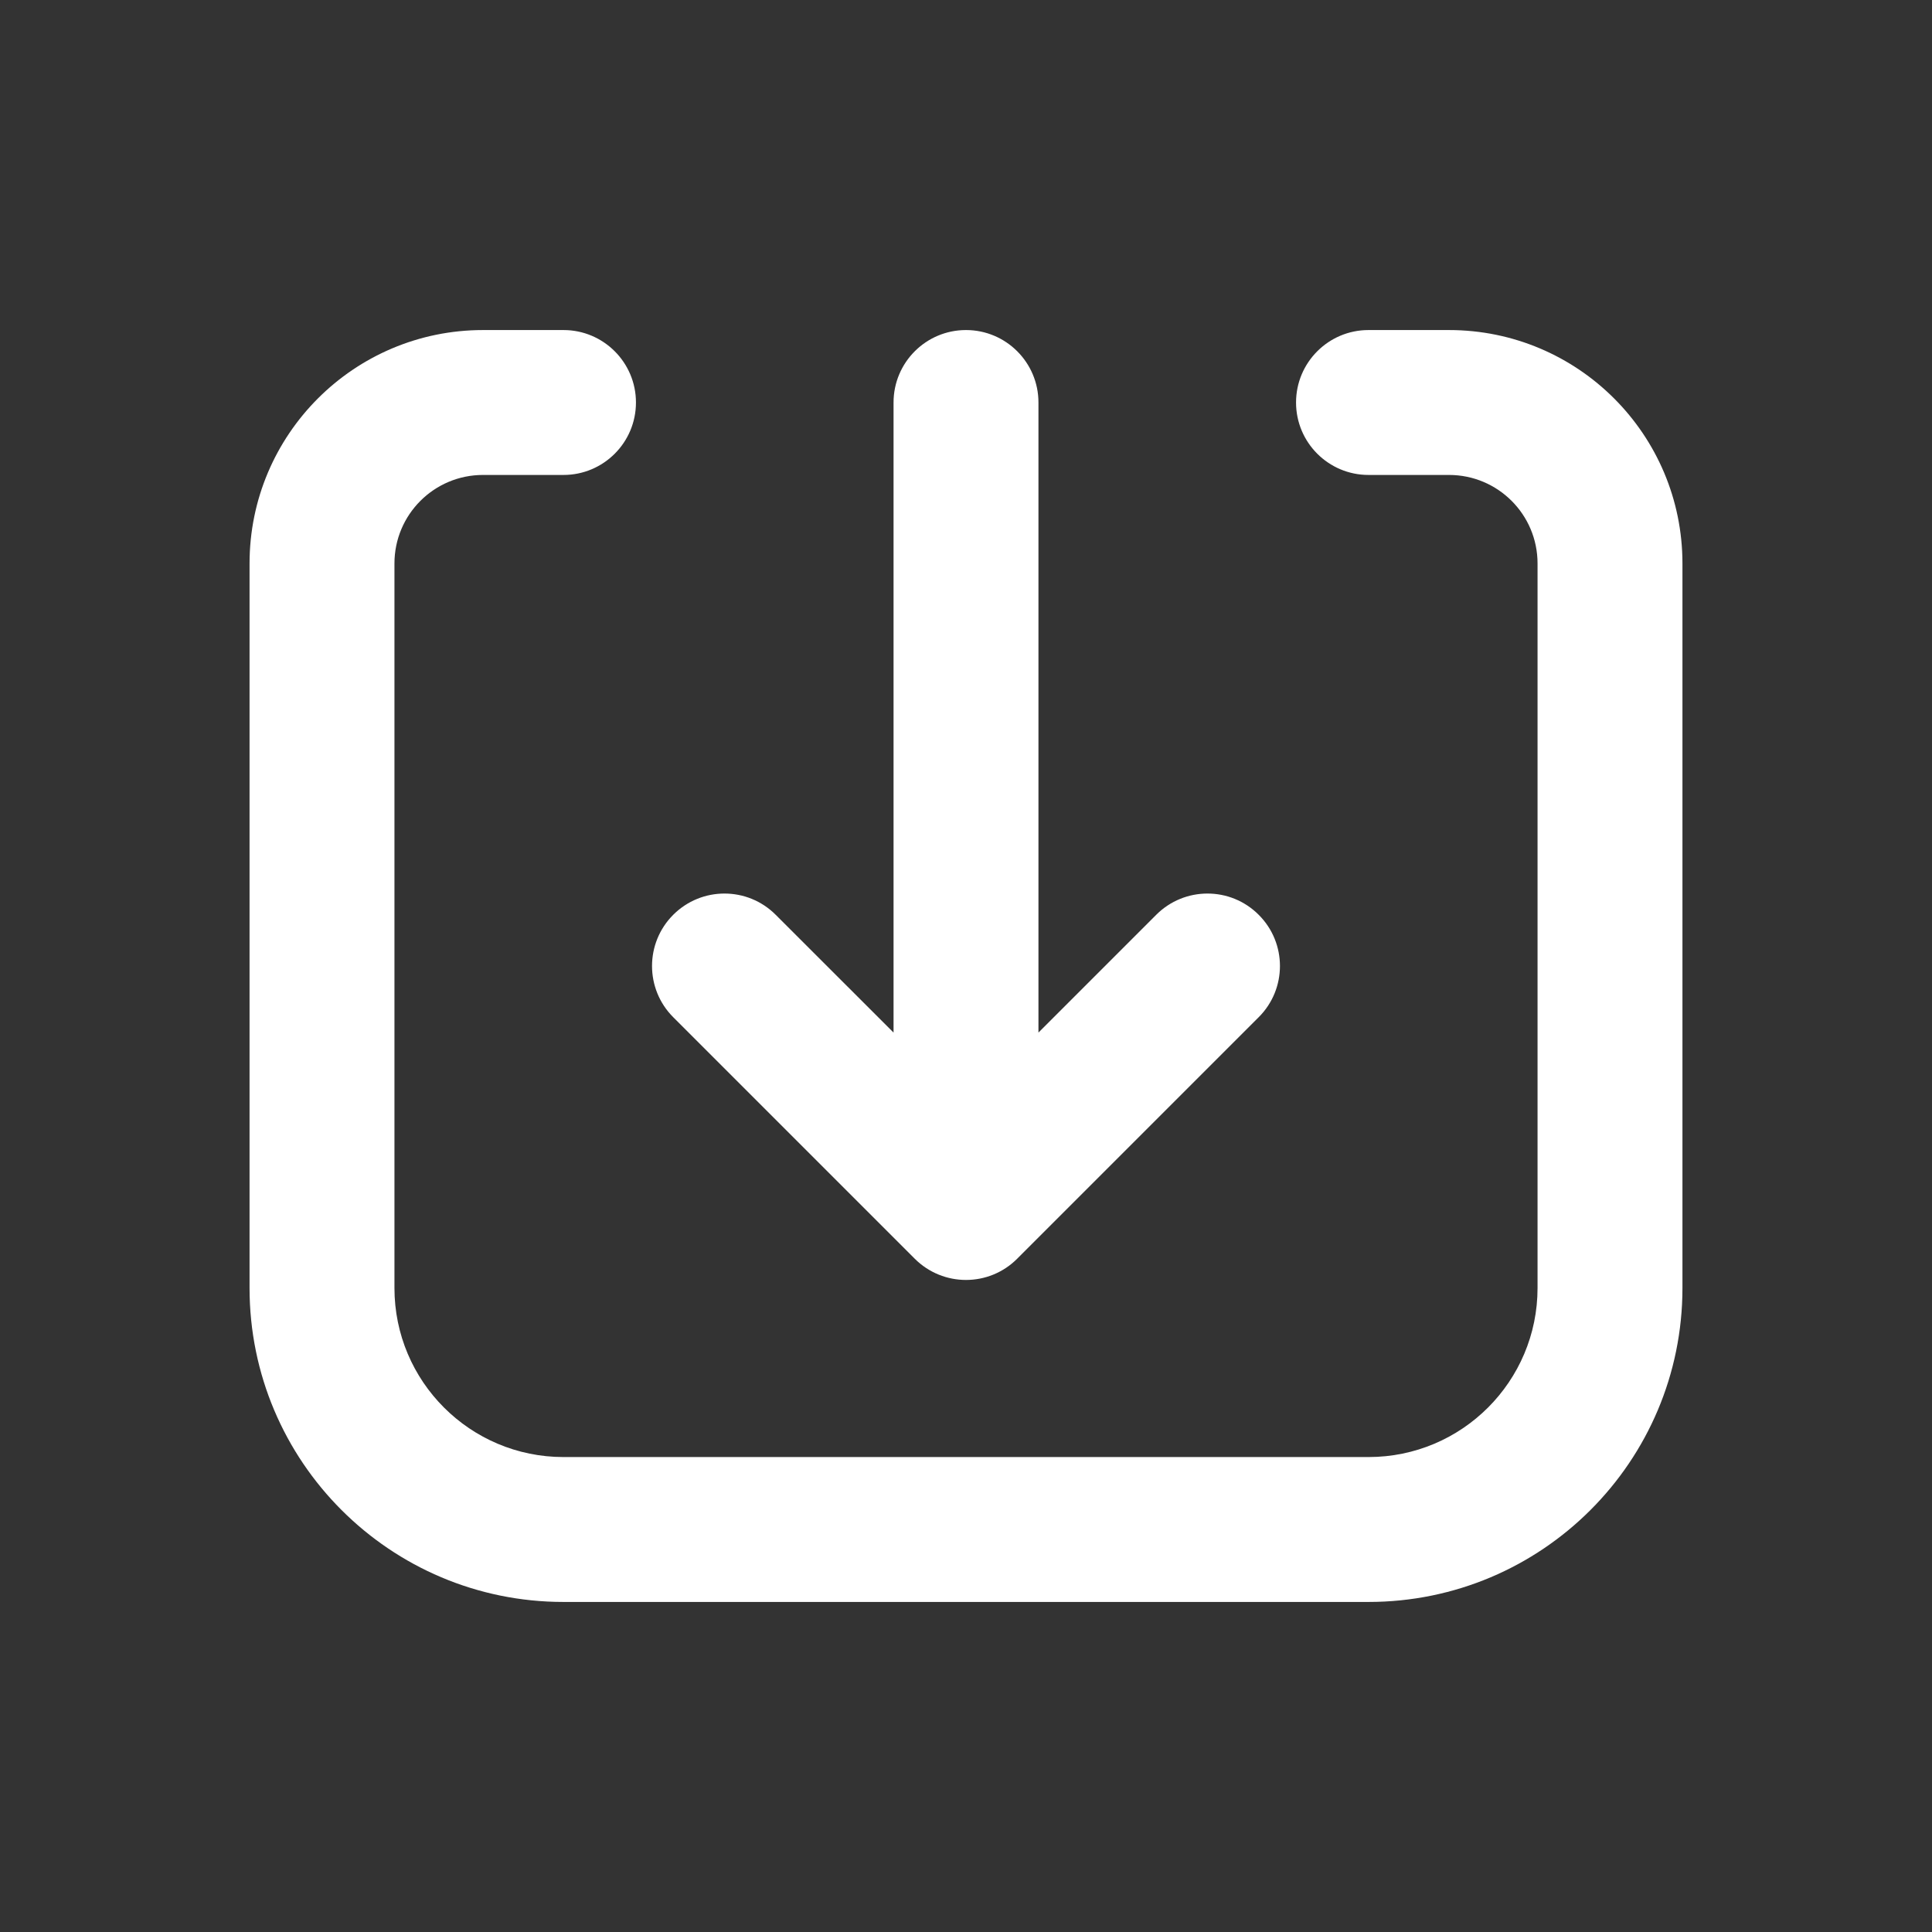 <svg width="24" height="24" viewBox="0 0 24 24" fill="none" xmlns="http://www.w3.org/2000/svg">
<rect x="0" y="0" width="24" height="24" fill="#333333" stroke="none"/>
<path fill-rule="evenodd" clip-rule="evenodd" d="M11.1 5L11.1 12.827L9.636 11.364C9.285 11.012 8.715 11.012 8.363 11.364C8.012 11.715 8.012 12.285 8.363 12.636L11.363 15.636C11.715 15.988 12.285 15.988 12.636 15.636L15.636 12.636C15.988 12.285 15.988 11.715 15.636 11.364C15.285 11.012 14.715 11.012 14.363 11.364L12.9 12.827V5C12.9 4.503 12.497 4.1 12 4.1C11.503 4.1 11.1 4.503 11.1 5ZM4.9 7C4.9 6.392 5.393 5.9 6 5.9H7C7.497 5.9 7.9 5.497 7.9 5C7.9 4.503 7.497 4.1 7 4.1H6C4.399 4.1 3.1 5.398 3.1 7V16C3.1 18.154 4.846 19.9 7 19.9H17C19.154 19.9 20.9 18.154 20.9 16V7C20.9 5.398 19.602 4.1 18 4.1H17C16.503 4.1 16.1 4.503 16.1 5C16.1 5.497 16.503 5.9 17 5.9H18C18.608 5.9 19.1 6.392 19.1 7V16C19.1 17.16 18.16 18.1 17 18.1H7C5.841 18.1 4.9 17.16 4.9 16V7Z" fill="#fff"/>
</svg>
